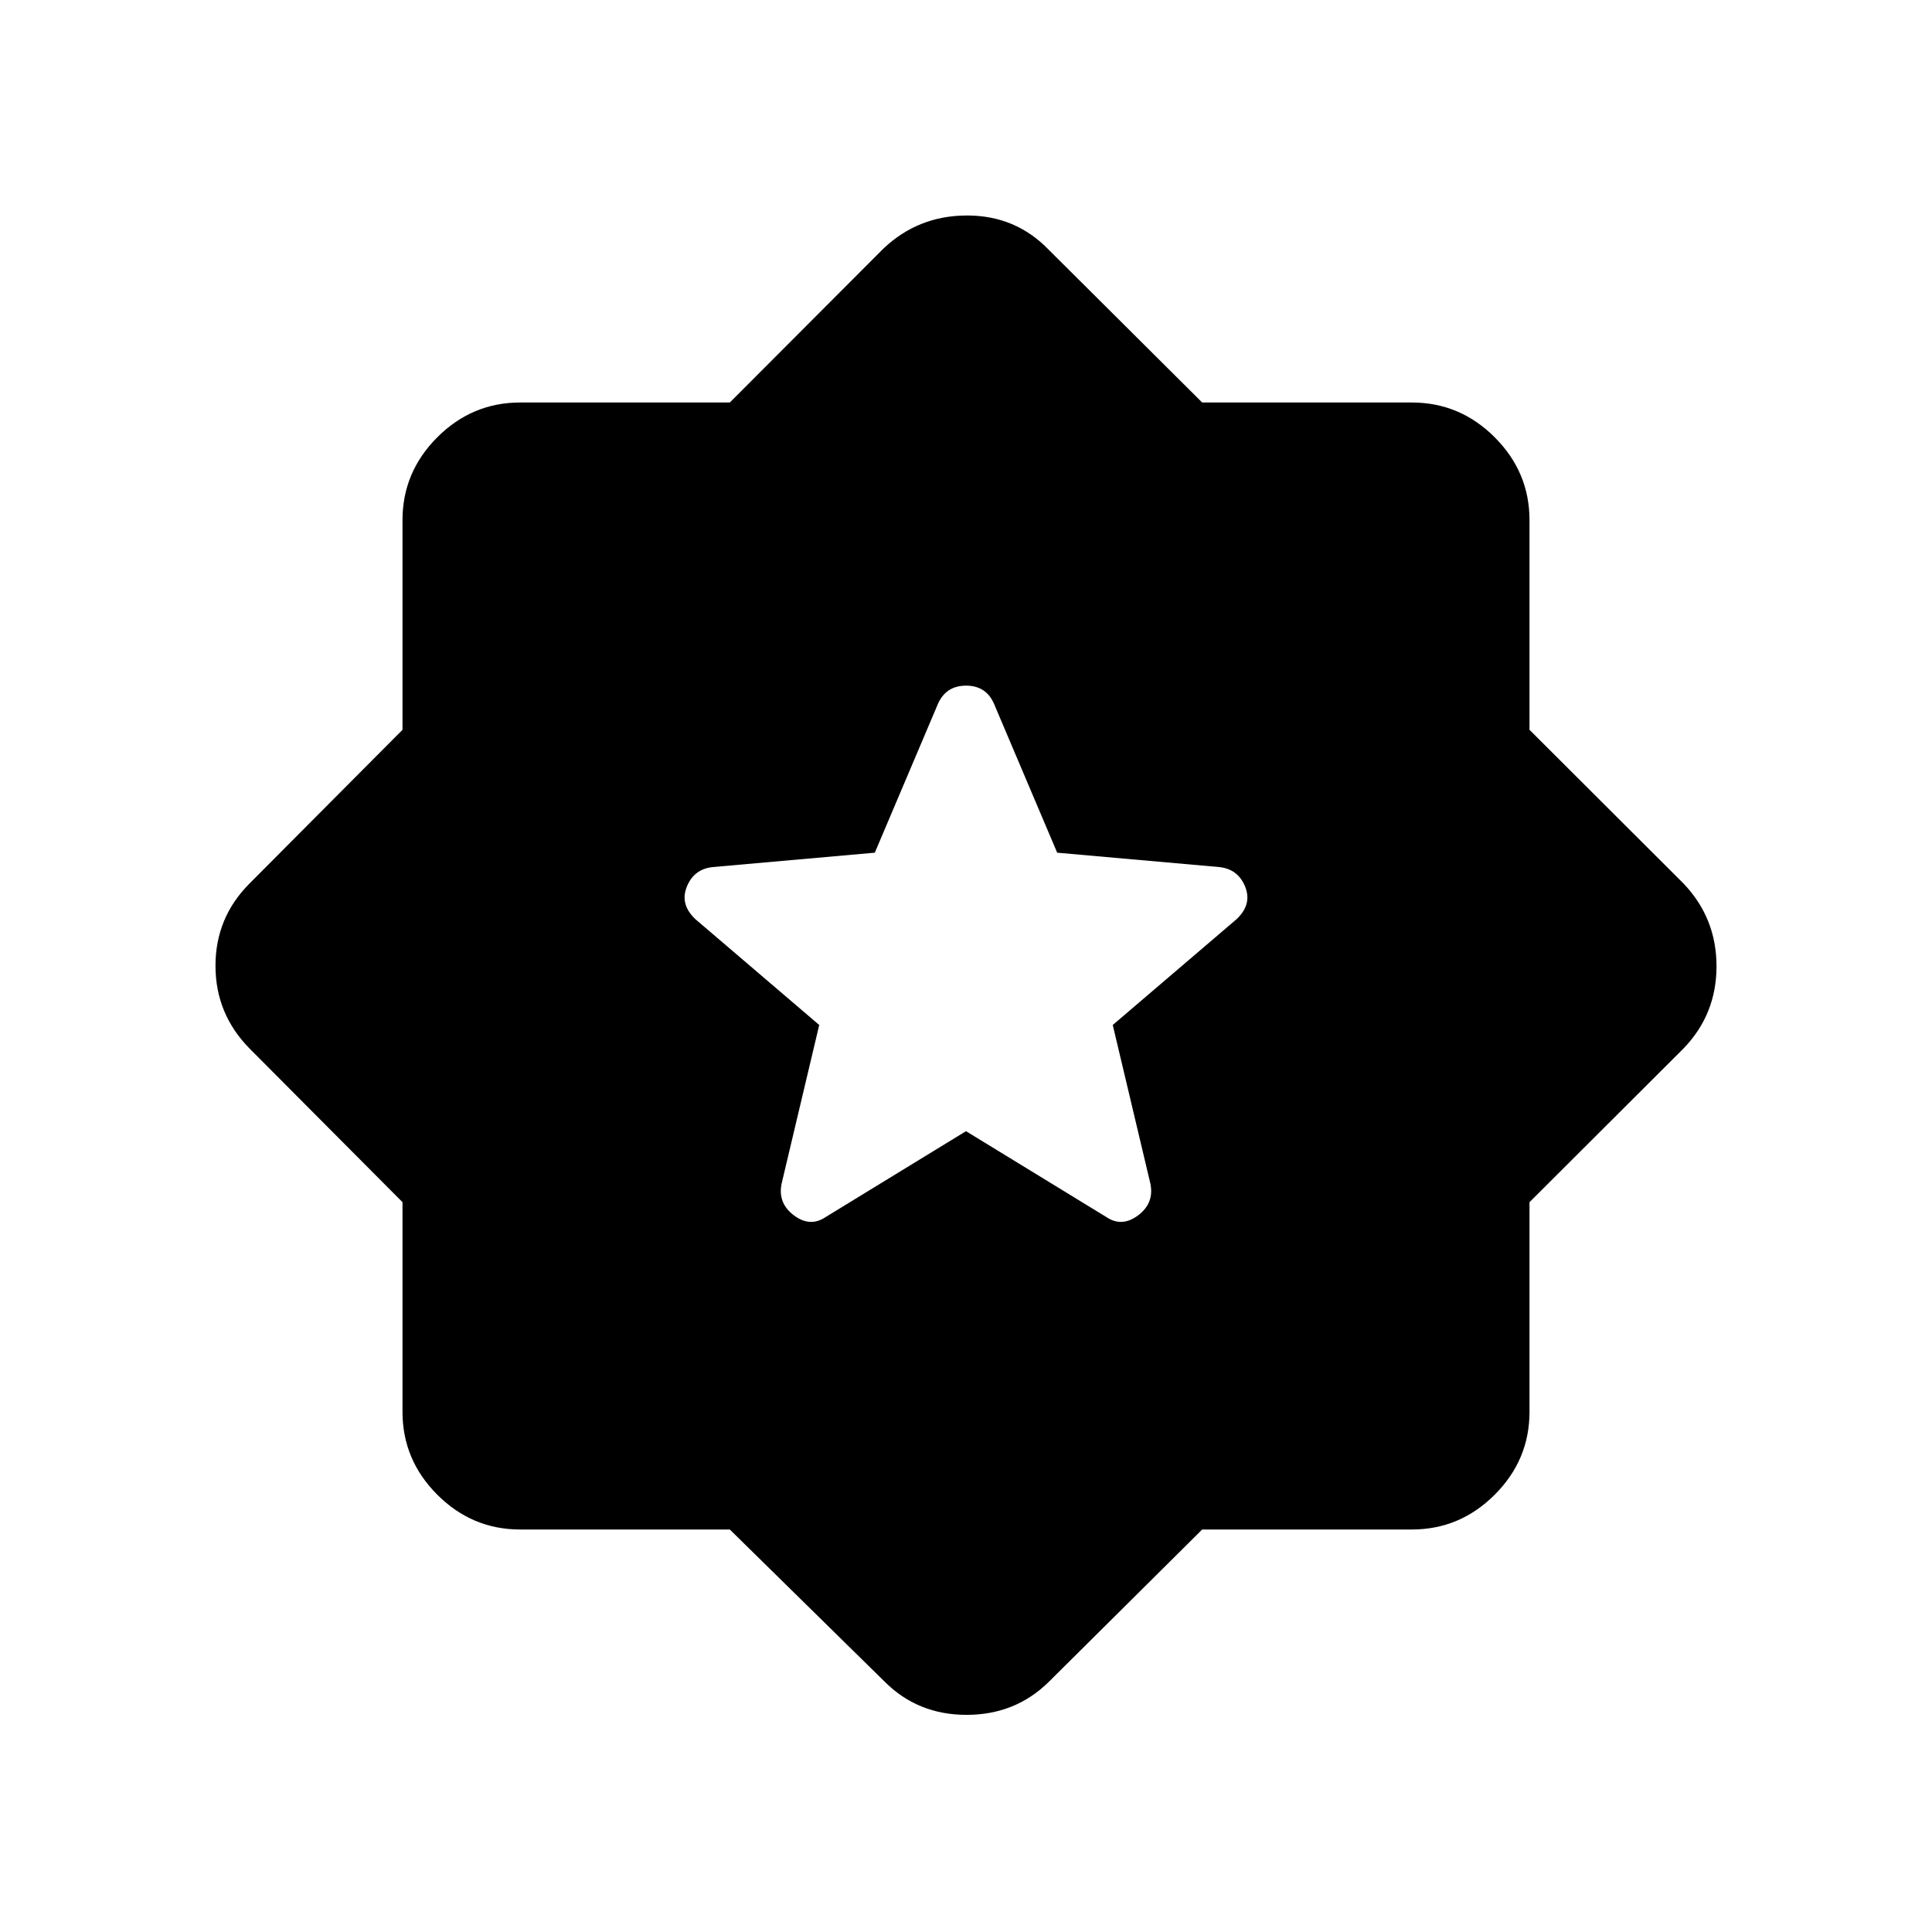 <svg xmlns="http://www.w3.org/2000/svg" height="40" viewBox="0 -960 960 960" width="40"><path d="m597.361-200-76.182 75.667q-16.677 16.436-40.89 16.436-24.212 0-40.648-16.436L362.639-200H258.461q-23.884 0-41.173-17.288Q200-234.577 200-258.461v-104.178l-75.975-76.335q-16.948-17.191-16.948-41.147t16.948-40.905L200-597.361v-104.178q0-23.884 17.288-41.173Q234.577-760 258.461-760h104.178l76.335-76.488q17.345-16.435 41.557-16.435 24.213 0 40.648 17.102L597.361-760h104.178q23.884 0 41.173 17.288Q760-725.423 760-701.539v104.178l76.488 76.335q16.435 17.191 16.435 41.147t-16.435 40.905L760-362.639v104.178q0 23.884-17.288 41.173Q725.423-200 701.539-200H597.361ZM480-397.923l69.821 42.718q7.718 5.154 15.782-.961 8.064-6.116 5.987-15.834l-18.667-78.692 61.535-52.58q7.799-7.369 4.26-16.125-3.538-8.757-12.82-9.757l-80.59-7.154-31.513-74.282q-3.978-8.718-13.745-8.718-9.768 0-13.845 8.718l-31.513 74.282-80.59 7.154q-9.282 1-12.82 9.757-3.539 8.756 4.26 16.125l61.535 52.58L388.41-372q-2.077 9.718 5.987 15.834 8.064 6.115 15.782.961L480-397.923Z"/></svg>